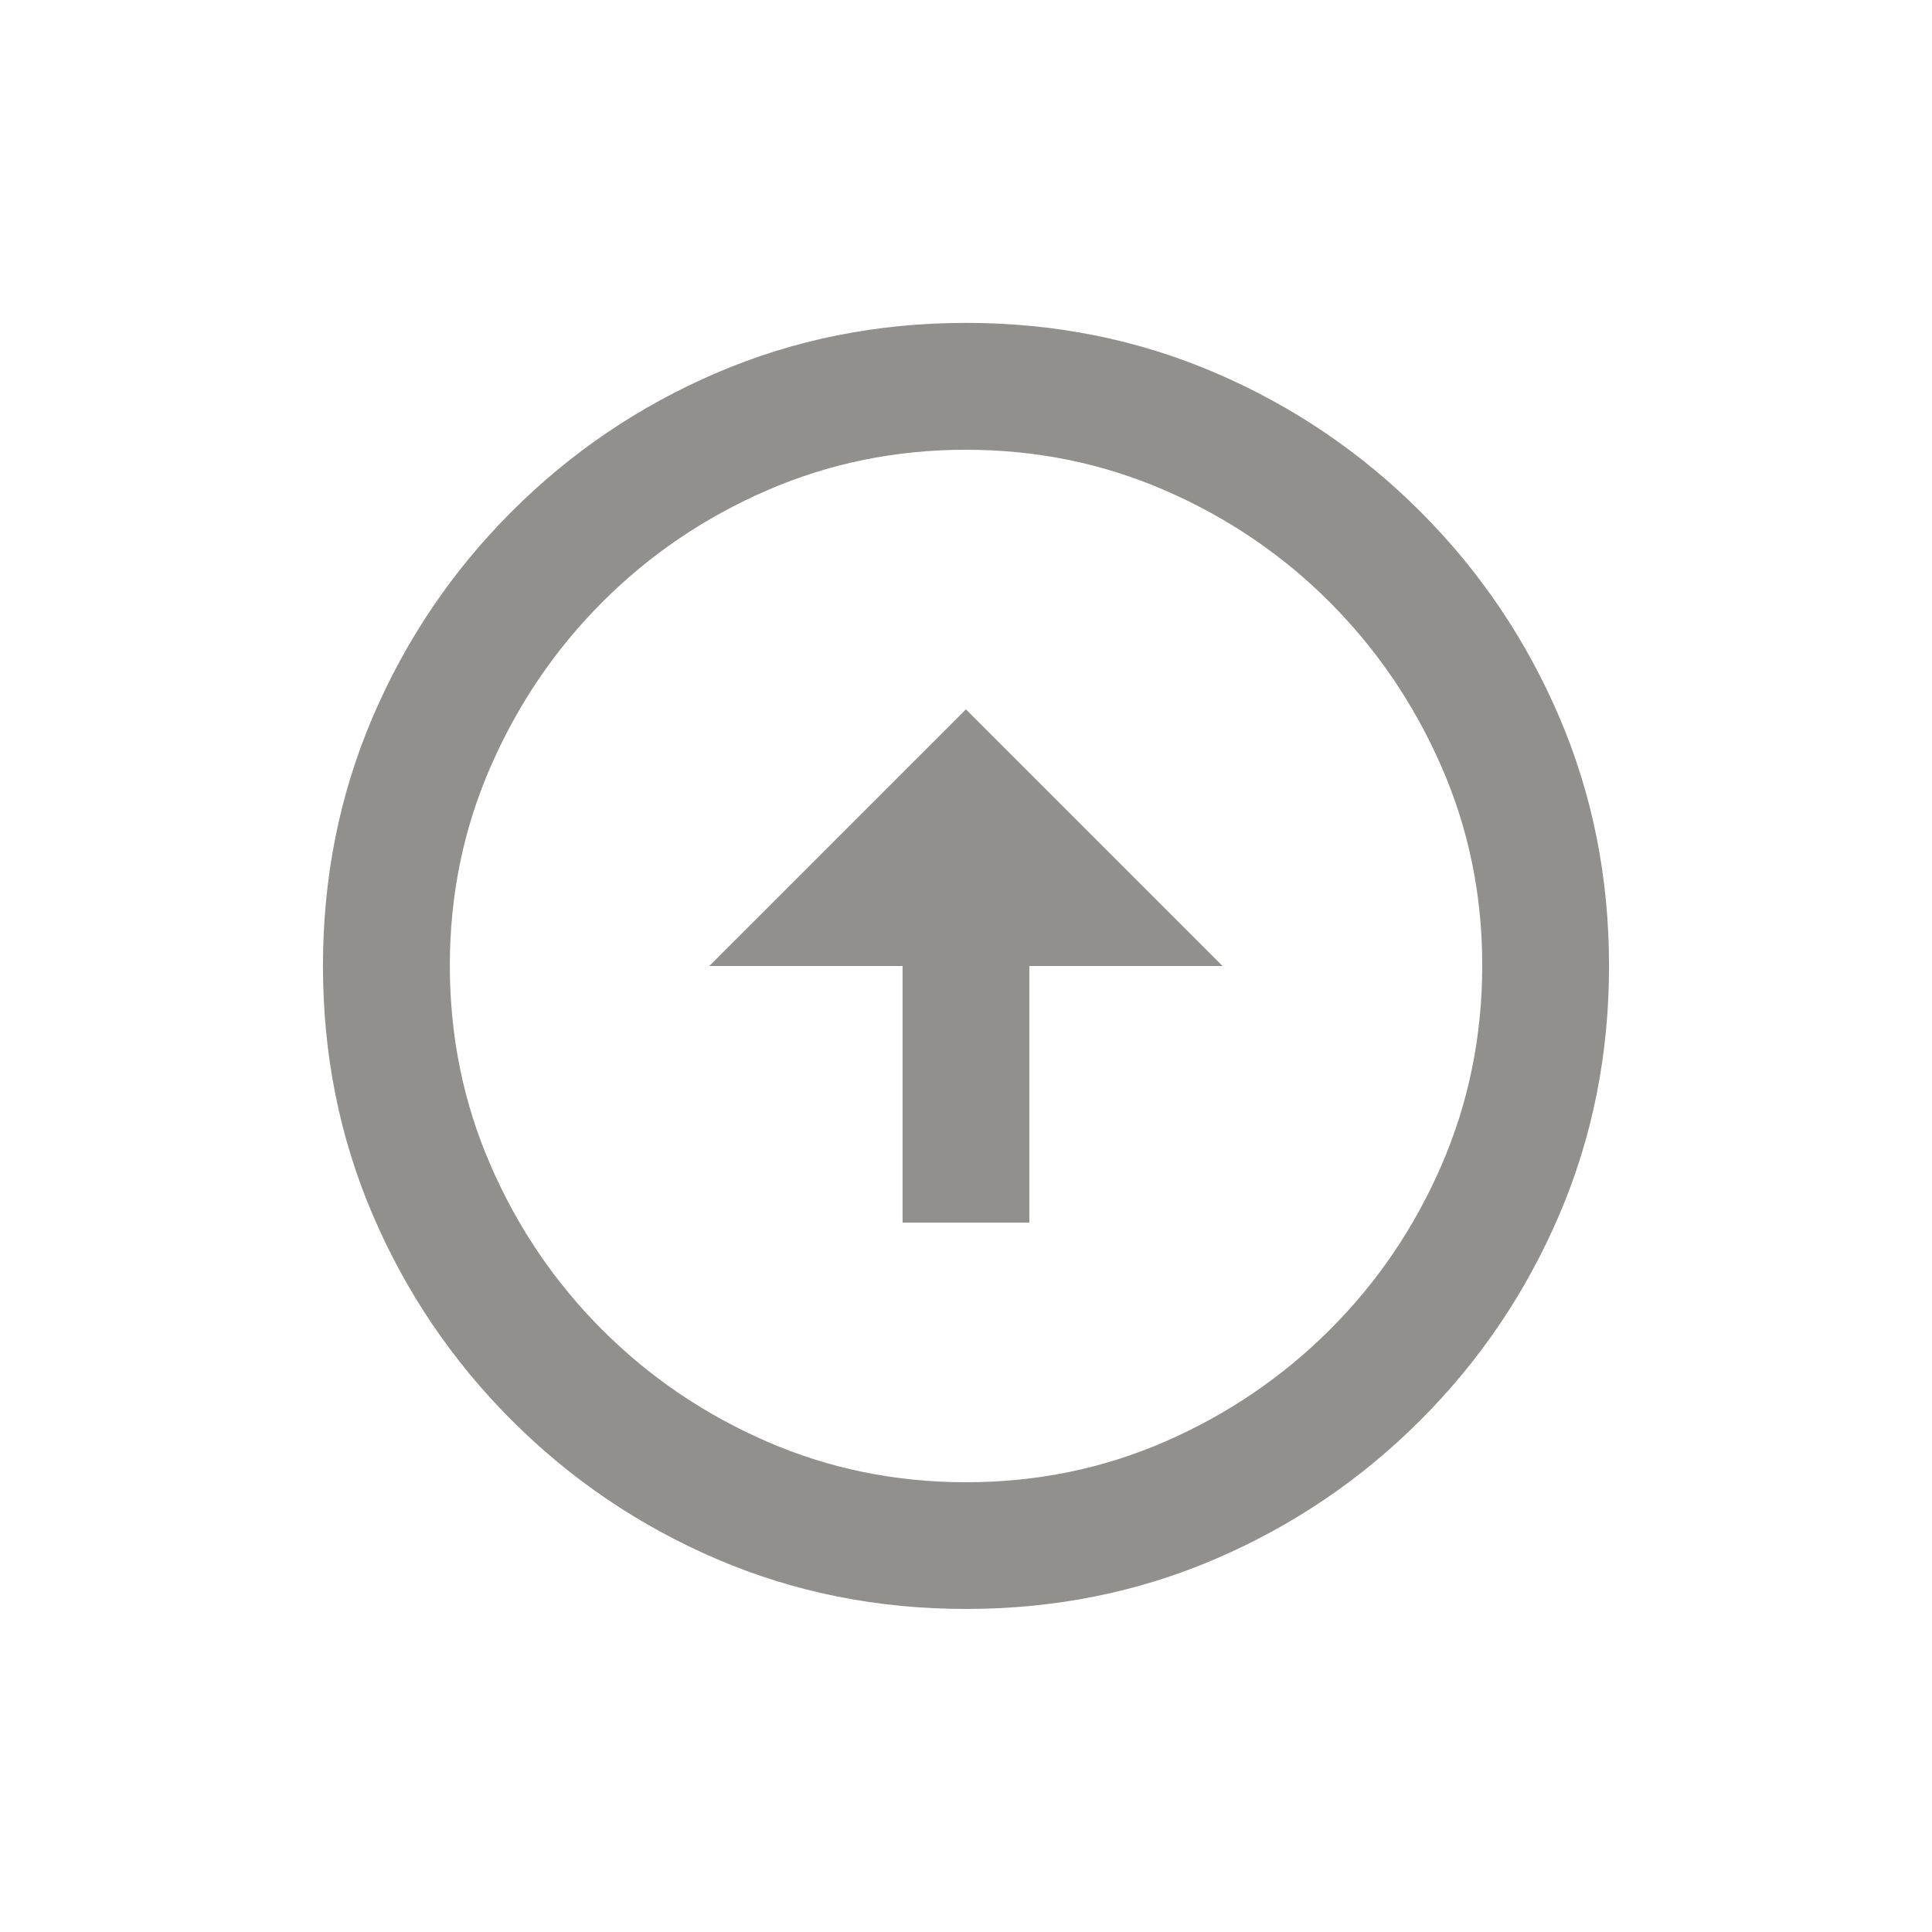 <!-- Generated by IcoMoon.io -->
<svg version="1.1" xmlns="http://www.w3.org/2000/svg" width="24" height="24" viewBox="0 0 24 24">
<title>arrow_circle_up</title>
<path fill="#91908d" d="M12 18.413q-1.313 0-2.475-0.506t-2.044-1.388-1.387-2.044-0.506-2.475 0.506-2.475 1.387-2.044 2.044-1.388 2.475-0.506 2.475 0.506 2.044 1.388 1.388 2.044 0.506 2.475-0.506 2.475-1.388 2.044-2.044 1.388-2.475 0.506zM12 19.987q1.65 0 3.094-0.619t2.55-1.725 1.725-2.55 0.619-3.094-0.619-3.094-1.725-2.55-2.55-1.725-3.094-0.619-3.094 0.619-2.55 1.725-1.725 2.55-0.619 3.094 0.619 3.094 1.725 2.55 2.55 1.725 3.094 0.619v0zM11.212 12v3.188h1.575v-3.188h2.4l-3.188-3.188-3.188 3.188h2.4z"></path>
</svg>
